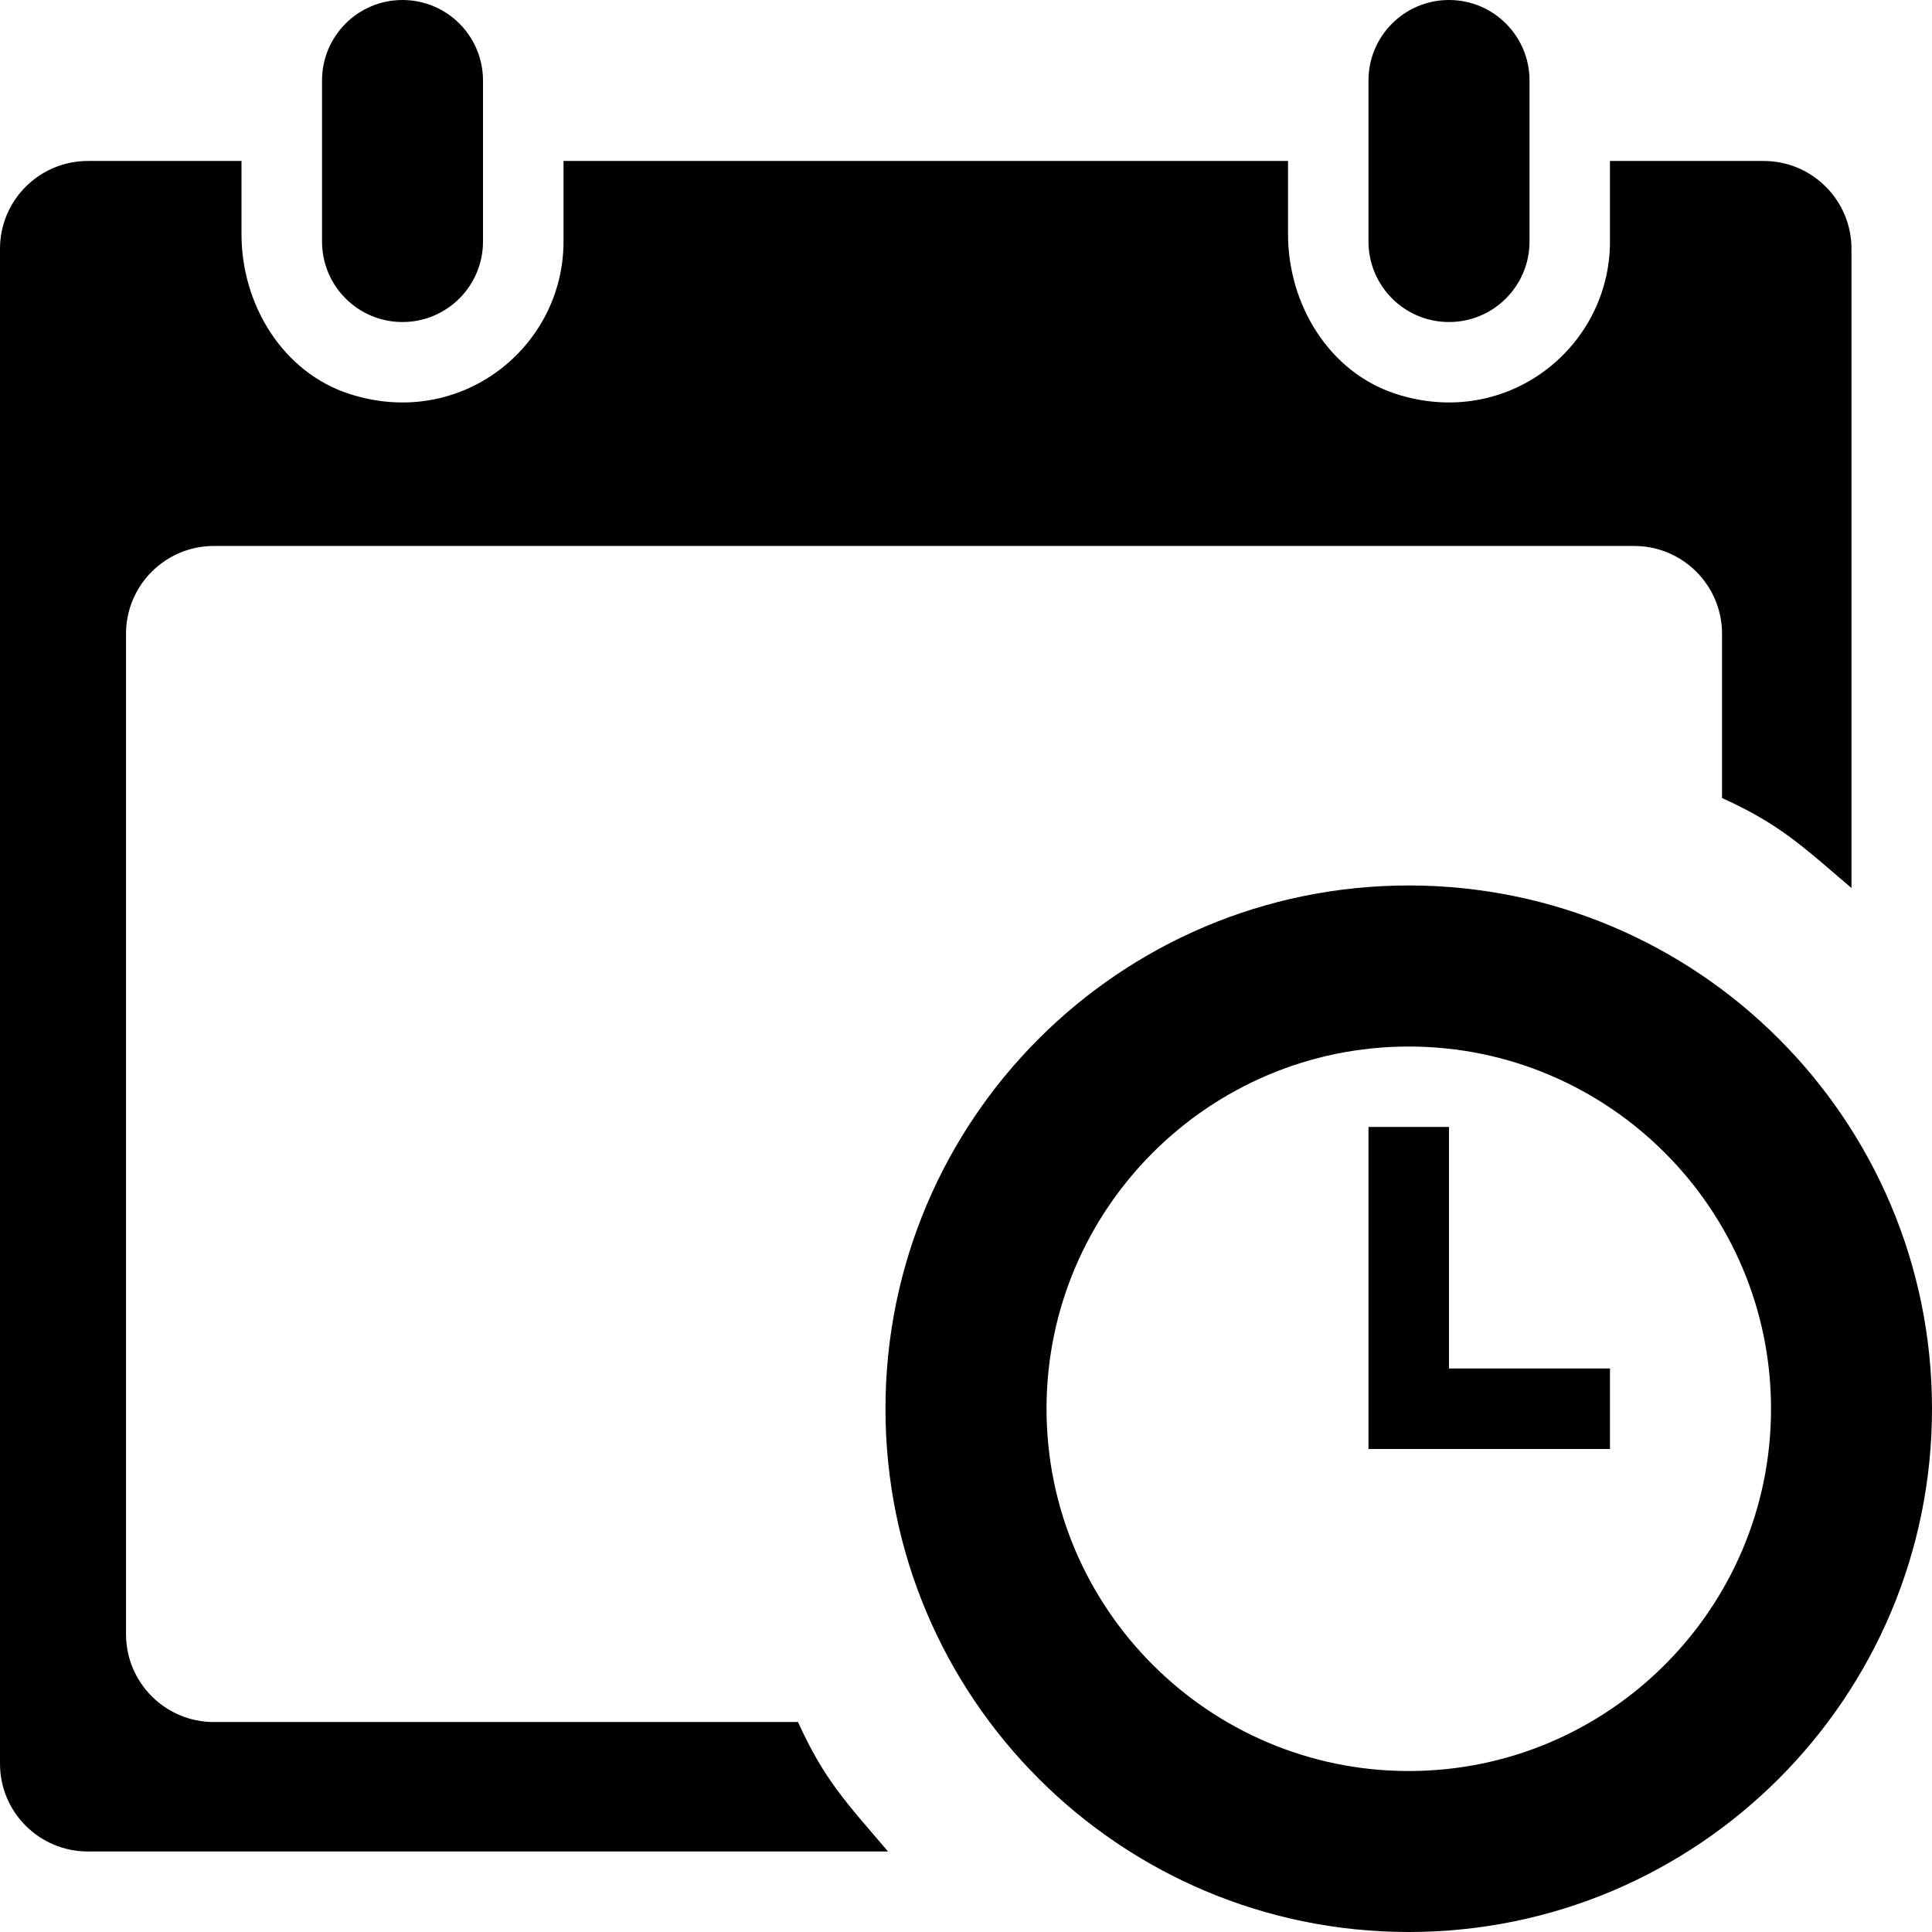 <svg width="22" height="22" viewBox="0 0 22 22" fill="none" xmlns="http://www.w3.org/2000/svg">
<g clip-path="url(#clip0_228_14)">
<path d="M15.583 2.75V0.917C15.583 0.411 15.993 0 16.5 0C17.007 0 17.417 0.411 17.417 0.917V2.75C17.417 3.256 17.007 3.667 16.5 3.667C15.993 3.667 15.583 3.256 15.583 2.75ZM4.583 3.667C5.09 3.667 5.5 3.256 5.5 2.75V0.917C5.5 0.411 5.09 0 4.583 0C4.076 0 3.667 0.411 3.667 0.917V2.75C3.667 3.256 4.076 3.667 4.583 3.667ZM16.5 15.583V12.833H15.583V16.5H18.333V15.583H16.5ZM11.917 16.042C11.917 18.316 13.767 20.167 16.042 20.167C18.316 20.167 20.167 18.316 20.167 16.042C20.167 13.767 18.316 11.917 16.042 11.917C13.767 11.917 11.917 13.767 11.917 16.042ZM22 16.042C22 19.332 19.332 22 16.042 22C12.751 22 10.083 19.332 10.083 16.042C10.083 12.751 12.751 10.083 16.042 10.083C19.332 10.083 22 12.751 22 16.042ZM9.087 19.609H2.435C1.883 19.609 1.435 19.161 1.435 18.609V7.217C1.435 6.665 1.883 6.217 2.435 6.217H18.609C19.161 6.217 19.609 6.665 19.609 7.217V9.087C20.275 9.389 20.532 9.643 21.083 10.112V2.833C21.083 2.281 20.636 1.833 20.083 1.833H18.333V2.75C18.333 3.956 17.162 4.894 15.897 4.486C15.135 4.24 14.667 3.468 14.667 2.667V1.833H6.417V2.75C6.417 3.956 5.245 4.894 3.98 4.486C3.218 4.24 2.75 3.468 2.75 2.667V1.833H1C0.448 1.833 0 2.281 0 2.833V20.083C0 20.636 0.448 21.083 1 21.083H10.112C9.643 20.532 9.389 20.275 9.087 19.609Z" fill="black"/>
</g>
<defs>
<clipPath id="clip0_228_14">
<rect width="22" height="22" fill="white"/>
</clipPath>
</defs>
</svg>
